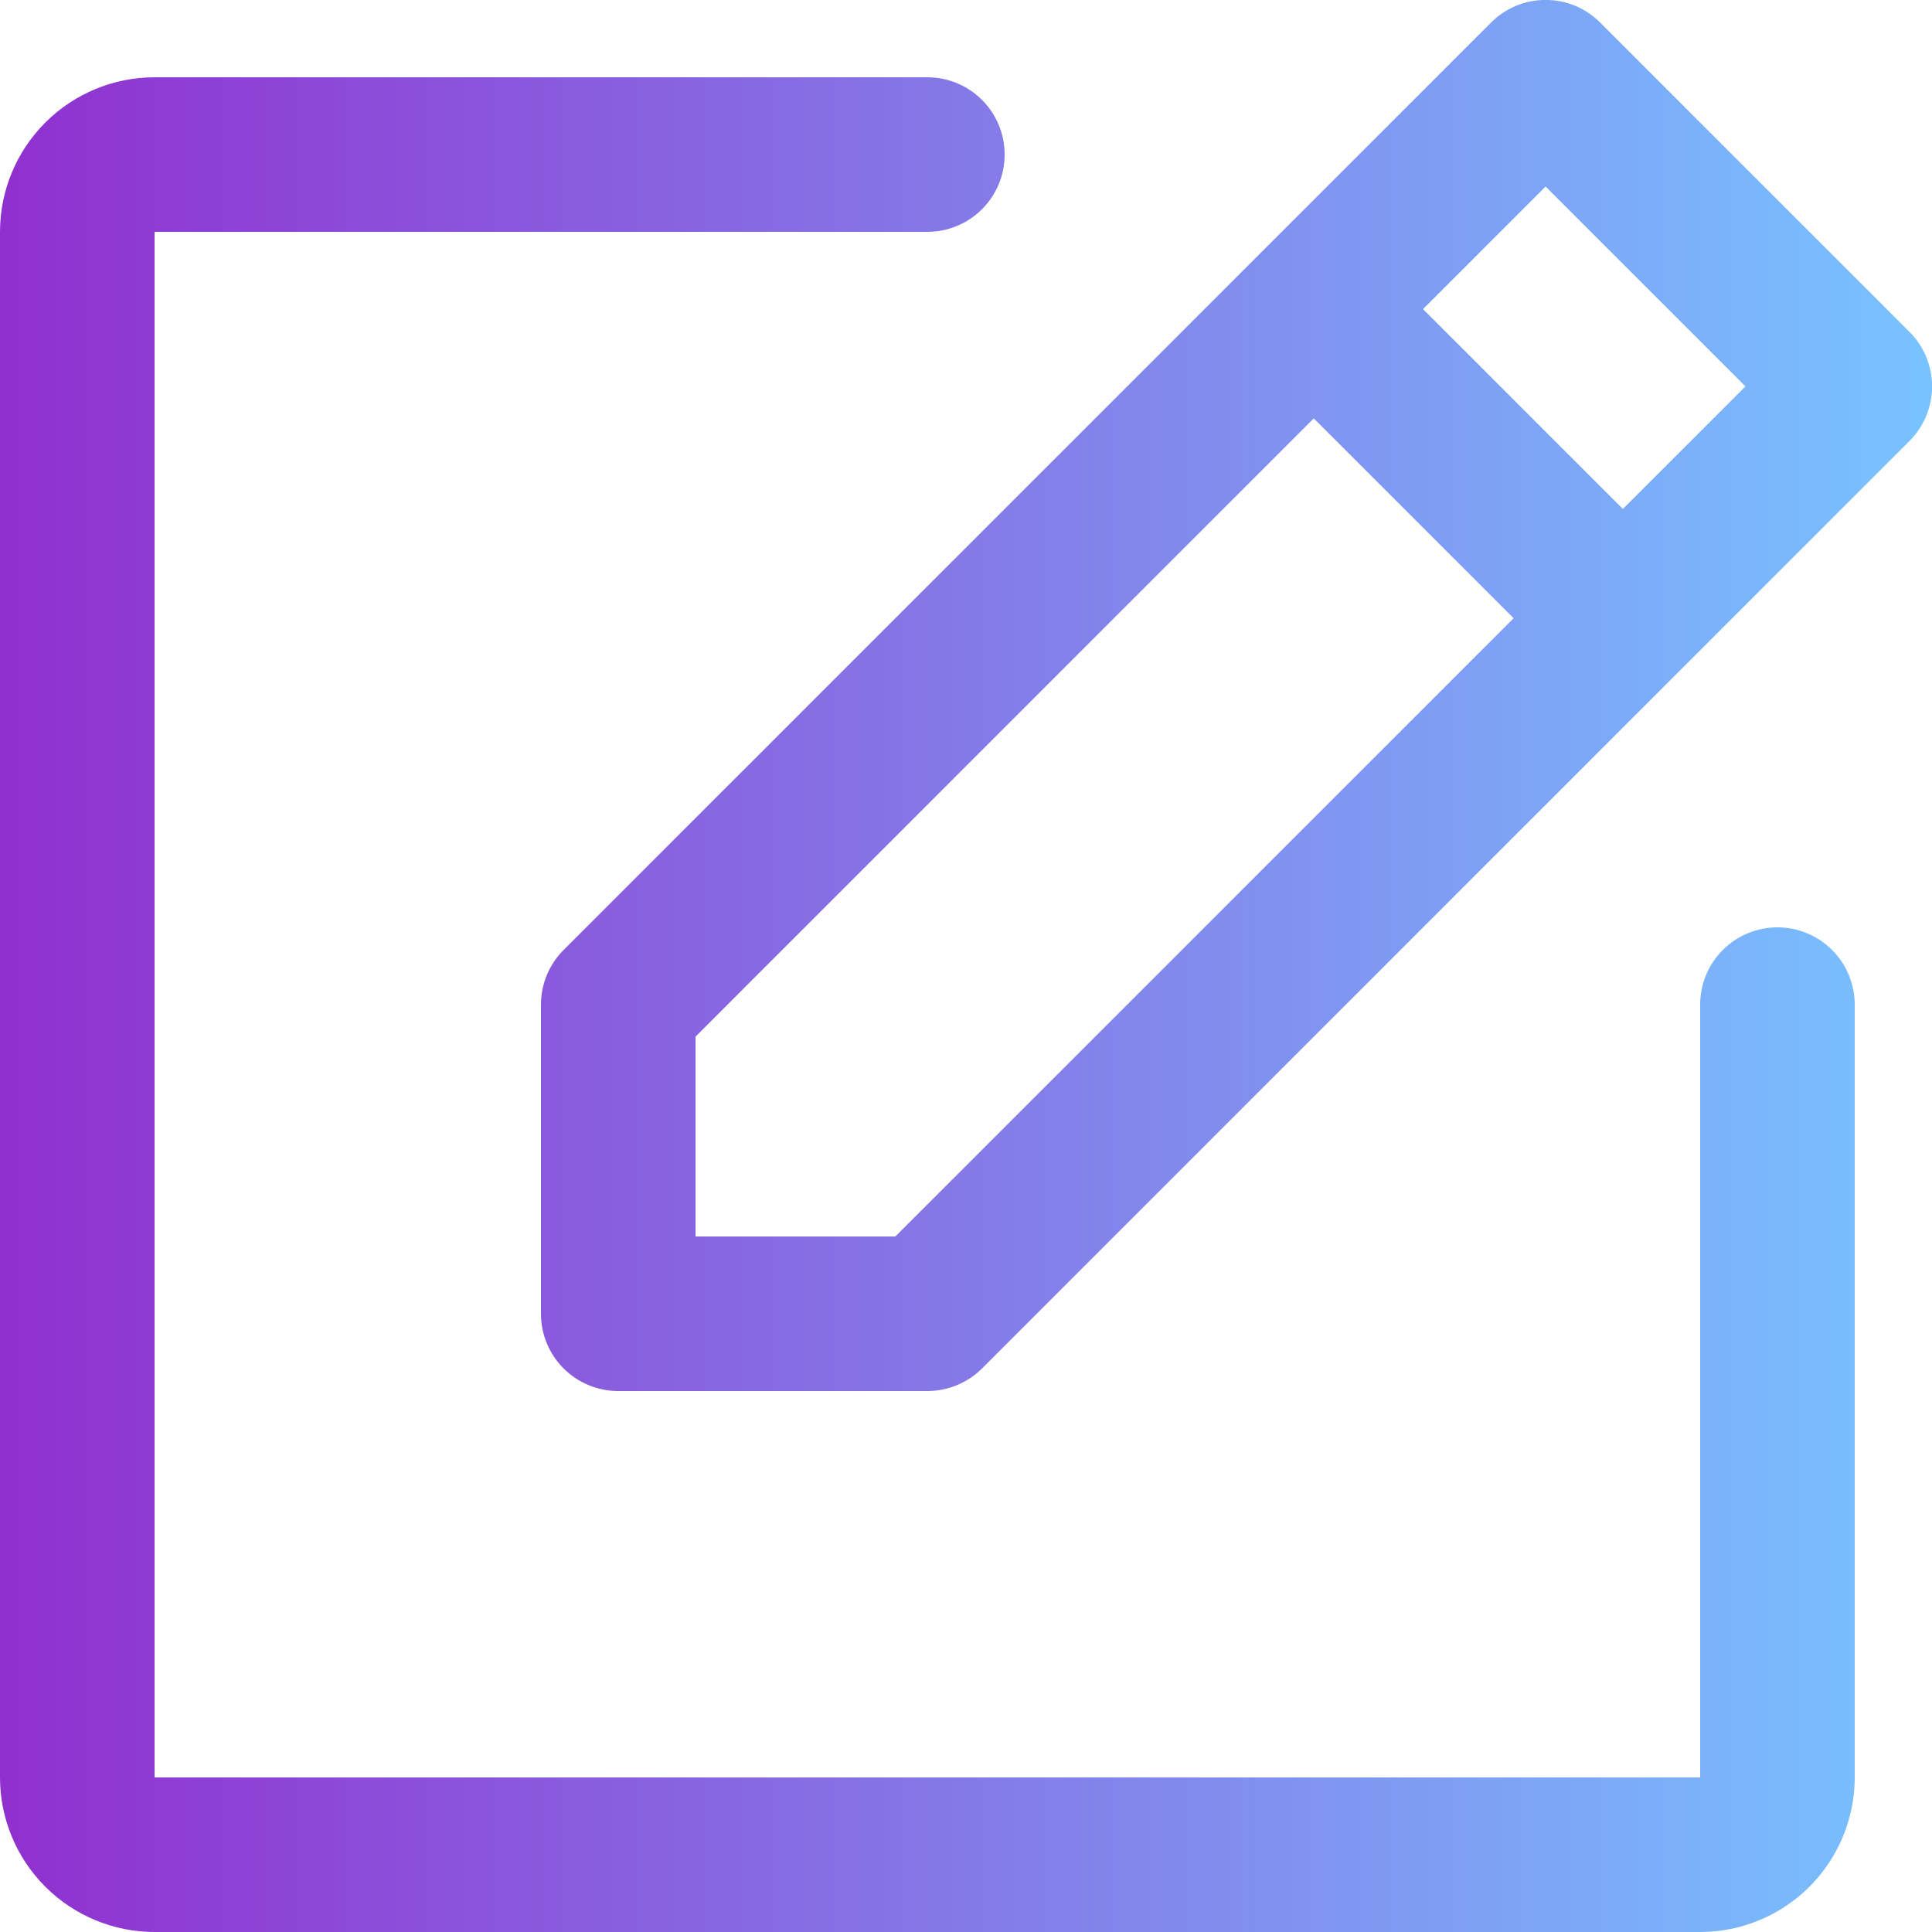 <svg width="25" height="25" viewBox="0 0 25 25" fill="none" xmlns="http://www.w3.org/2000/svg">
<path d="M24.707 4.293L20.707 0.293C20.615 0.2 20.504 0.126 20.383 0.075C20.262 0.025 20.131 -0.001 20 -0.001C19.869 -0.001 19.738 0.025 19.617 0.075C19.496 0.126 19.385 0.2 19.293 0.293L7.293 12.293C7.2 12.386 7.126 12.496 7.076 12.617C7.026 12.739 7 12.869 7 13V17C7 17.265 7.105 17.52 7.293 17.707C7.48 17.895 7.735 18 8 18H12C12.131 18 12.261 17.974 12.383 17.924C12.504 17.874 12.615 17.8 12.707 17.708L24.707 5.708C24.8 5.615 24.874 5.504 24.925 5.383C24.975 5.262 25.001 5.131 25.001 5C25.001 4.869 24.975 4.739 24.925 4.617C24.874 4.496 24.8 4.385 24.707 4.293ZM11.586 16H9V13.414L17 5.414L19.586 8L11.586 16ZM21 6.586L18.414 4L20 2.414L22.586 5L21 6.586ZM24 13V23C24 23.53 23.789 24.039 23.414 24.414C23.039 24.789 22.53 25 22 25H2C1.47 25 0.961 24.789 0.586 24.414C0.211 24.039 0 23.53 0 23V3C0 2.47 0.211 1.961 0.586 1.586C0.961 1.211 1.47 1 2 1H12C12.265 1 12.52 1.105 12.707 1.293C12.895 1.48 13 1.735 13 2C13 2.265 12.895 2.52 12.707 2.707C12.52 2.895 12.265 3 12 3H2V23H22V13C22 12.735 22.105 12.48 22.293 12.293C22.48 12.105 22.735 12 23 12C23.265 12 23.52 12.105 23.707 12.293C23.895 12.48 24 12.735 24 13Z" fill="url(#paint0_linear_856933_5)"/>
<defs>
<linearGradient id="paint0_linear_856933_5" x1="0" y1="12.5" x2="25.001" y2="12.5" gradientUnits="userSpaceOnUse">
<stop stop-color="#9030CF"/>
<stop offset="1" stop-color="#78C3FF"/>
</linearGradient>
</defs>
</svg>
